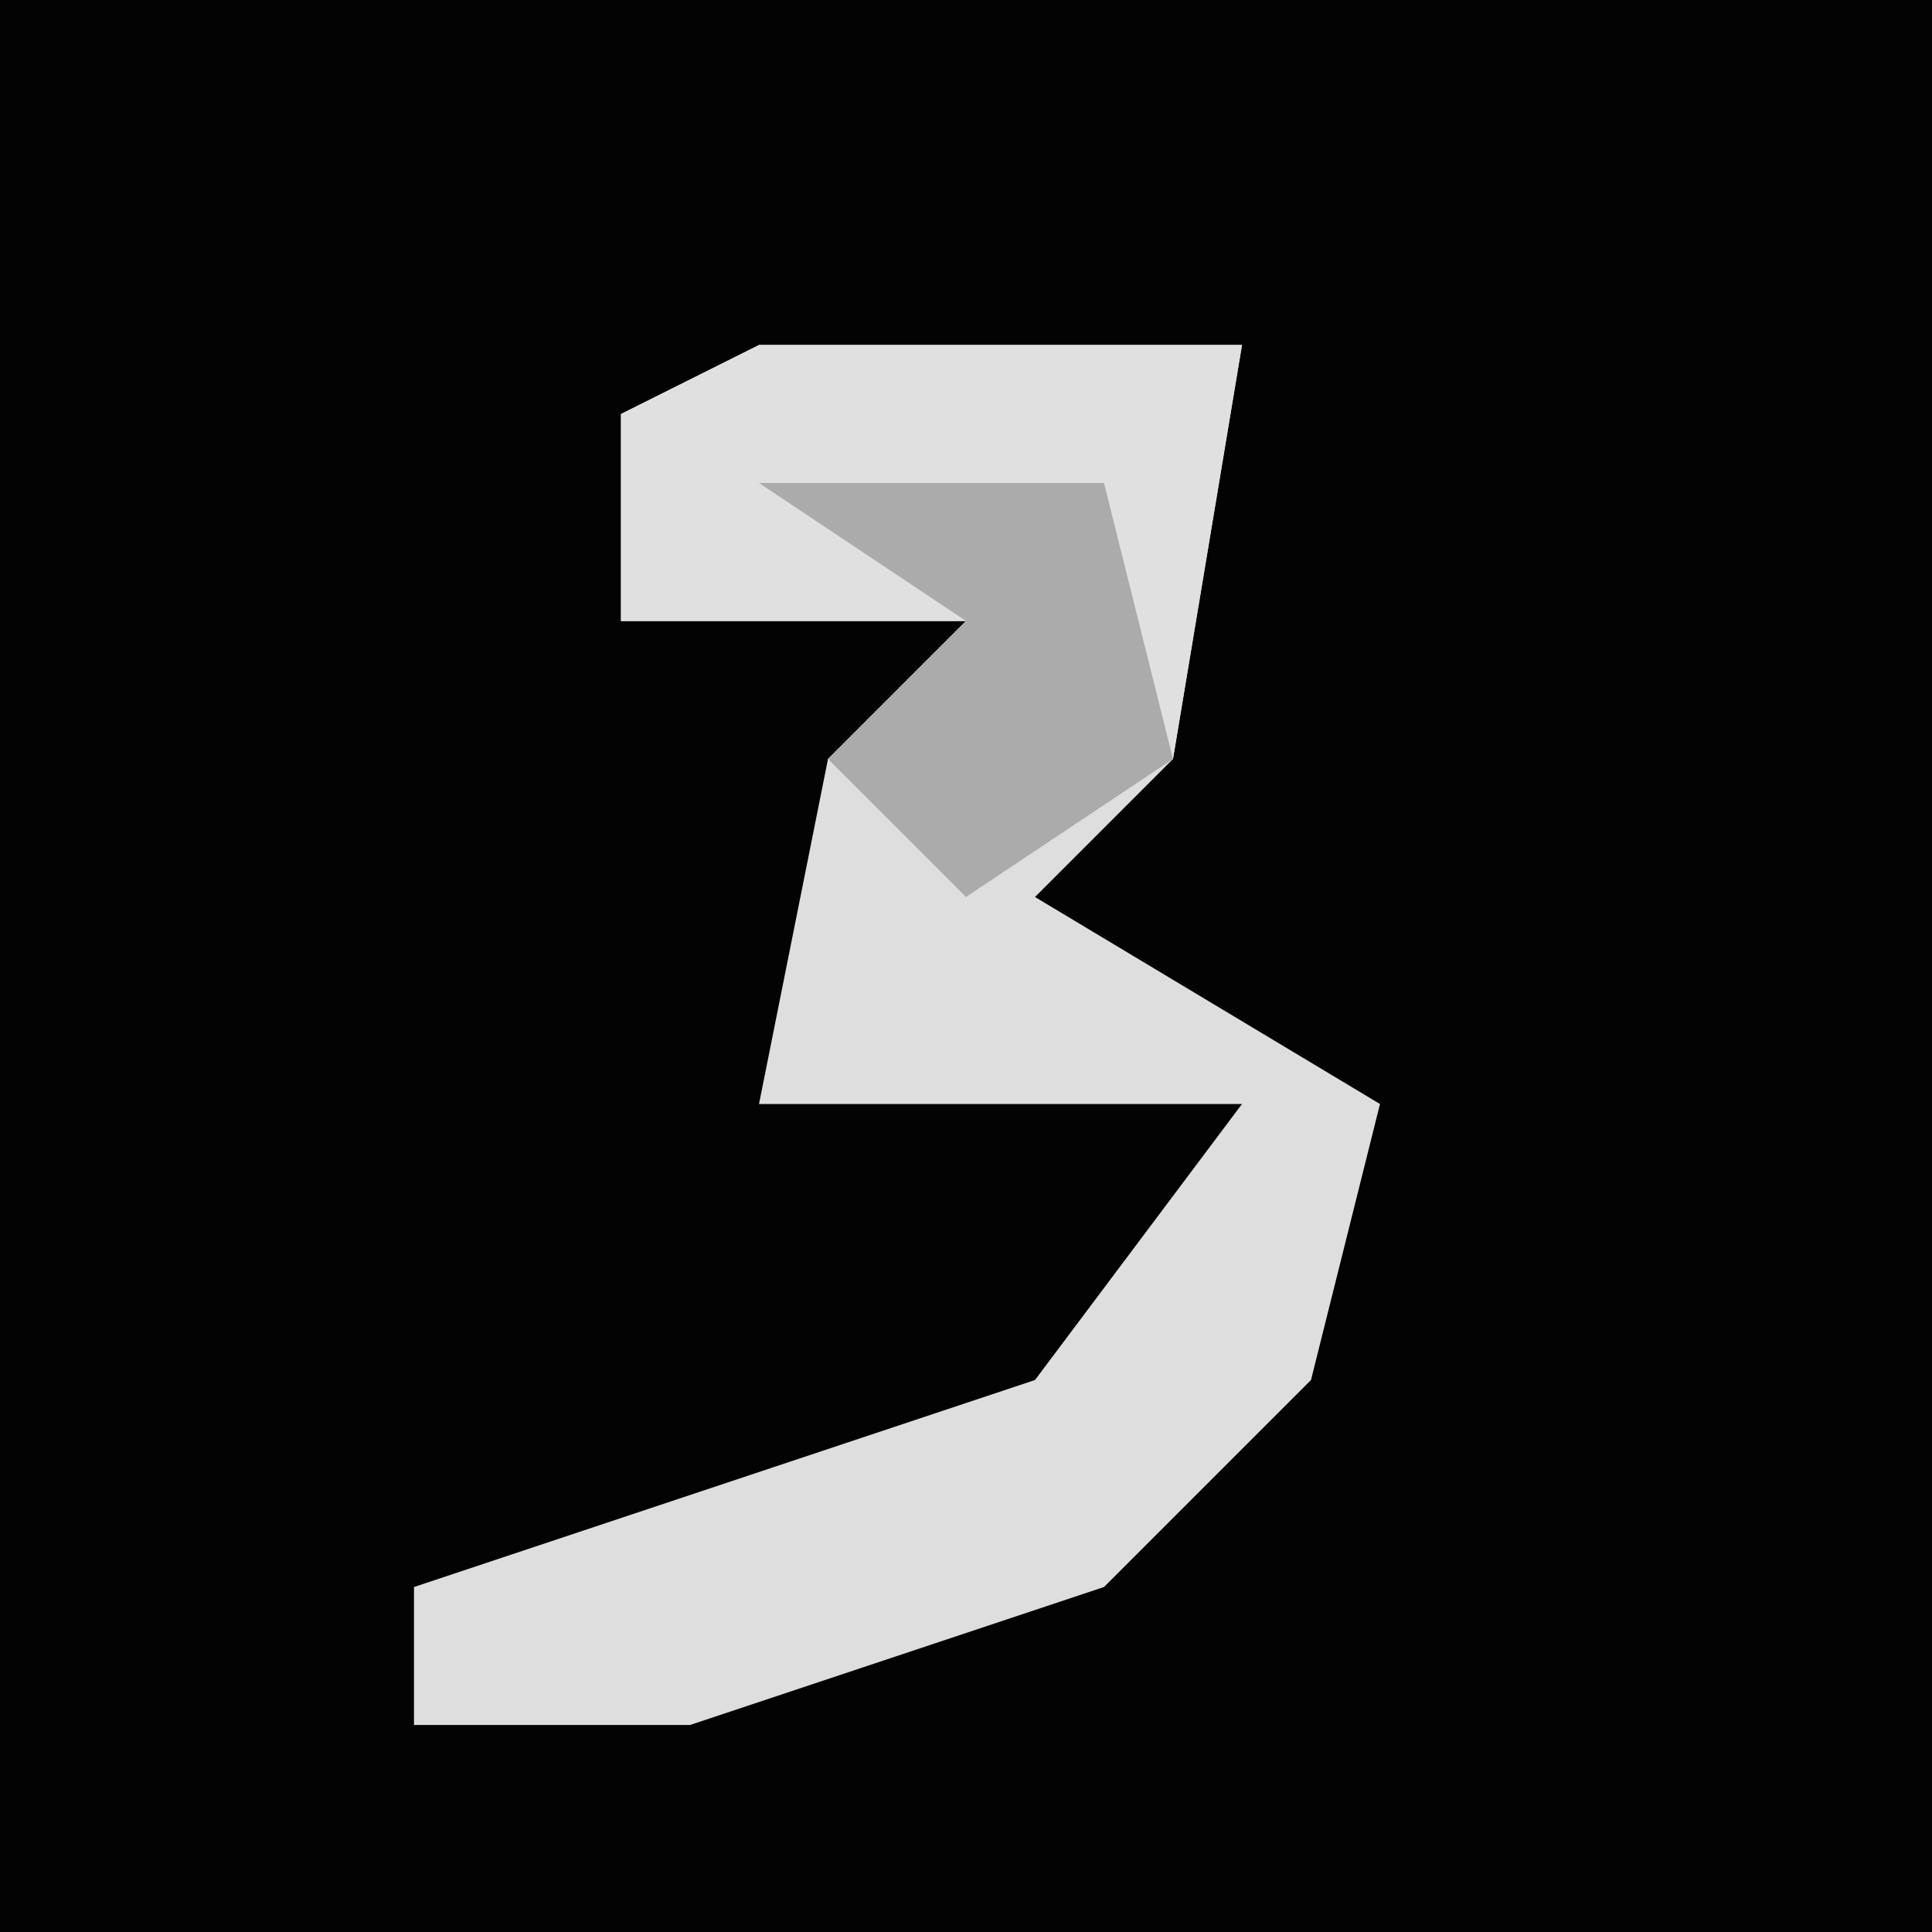 <?xml version="1.0" encoding="UTF-8"?>
<svg version="1.1" xmlns="http://www.w3.org/2000/svg" width="28" height="28">
<path d="M0,0 L28,0 L28,28 L0,28 Z " fill="#030303" transform="translate(0,0)"/>
<path d="M0,0 L7,0 L6,6 L4,8 L9,11 L8,15 L5,18 L-1,20 L-5,20 L-5,18 L4,15 L7,11 L0,11 L1,6 L3,4 L-2,4 L-2,1 Z " fill="#DEDEDE" transform="translate(11,5)"/>
<path d="M0,0 L7,0 L6,6 L3,8 L1,6 L3,4 L-2,4 L-2,1 Z " fill="#E0E0E0" transform="translate(11,5)"/>
<path d="M0,0 L5,0 L6,4 L3,6 L1,4 L3,2 Z " fill="#ABABAB" transform="translate(11,7)"/>
</svg>
